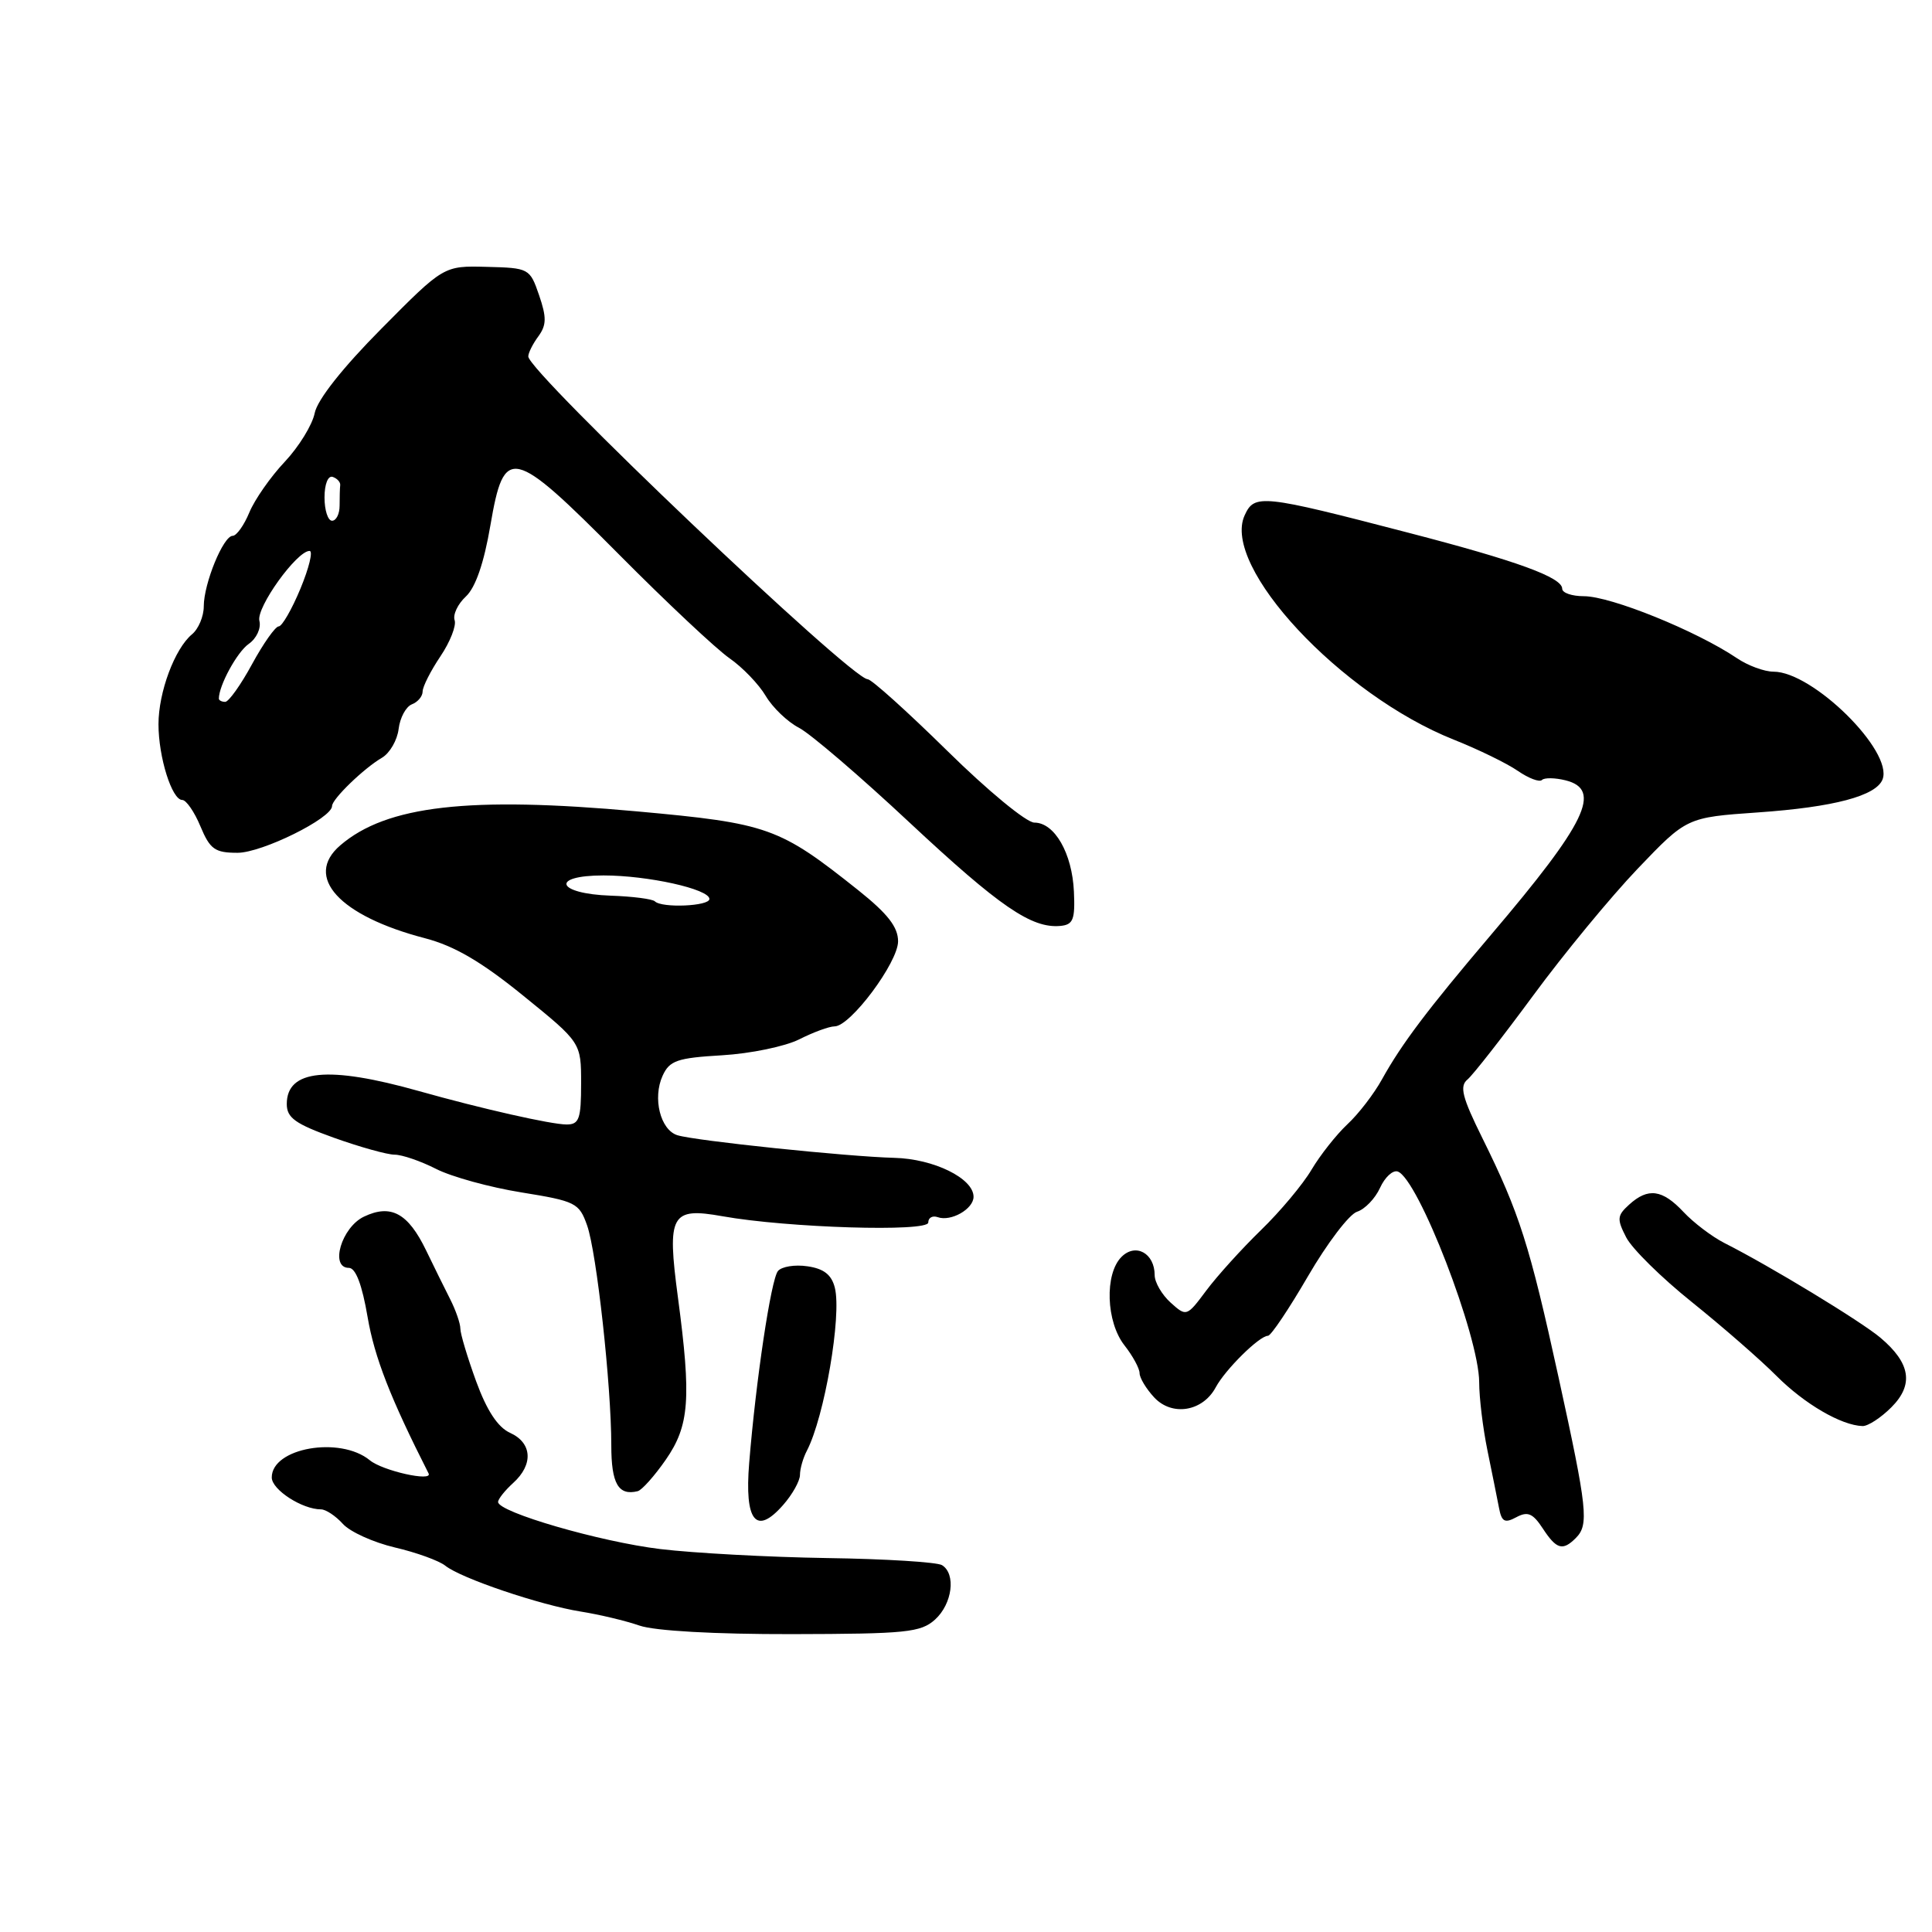 <?xml version="1.0" encoding="UTF-8" standalone="no"?>
<!DOCTYPE svg PUBLIC "-//W3C//DTD SVG 1.1//EN" "http://www.w3.org/Graphics/SVG/1.1/DTD/svg11.dtd" >
<svg xmlns="http://www.w3.org/2000/svg" xmlns:xlink="http://www.w3.org/1999/xlink" version="1.1" viewBox="0 0 256 256">
 <g >
 <path fill="currentColor"
d=" M 123.90 214.60 C 126.19 212.52 126.70 208.55 124.82 207.39 C 124.17 206.99 117.31 206.56 109.57 206.45 C 101.83 206.33 91.90 205.79 87.50 205.26 C 79.53 204.30 66.00 200.37 66.00 199.02 C 66.00 198.63 66.90 197.50 68.00 196.50 C 70.70 194.06 70.52 191.19 67.59 189.86 C 65.96 189.12 64.51 186.91 63.09 183.03 C 61.94 179.87 61.00 176.74 61.00 176.05 C 61.00 175.37 60.39 173.61 59.65 172.15 C 58.91 170.69 57.47 167.78 56.46 165.68 C 54.07 160.74 51.80 159.51 48.23 161.21 C 45.25 162.63 43.67 168.00 46.23 168.00 C 47.13 168.00 47.98 170.23 48.71 174.52 C 49.62 179.85 51.73 185.26 56.79 195.24 C 57.36 196.38 50.69 194.89 49.00 193.49 C 45.06 190.26 35.99 191.85 36.01 195.78 C 36.02 197.40 40.04 200.00 42.54 200.00 C 43.17 200.00 44.47 200.86 45.43 201.92 C 46.38 202.98 49.49 204.38 52.33 205.05 C 55.17 205.71 58.17 206.80 59.00 207.46 C 61.07 209.13 71.57 212.68 76.95 213.54 C 79.40 213.93 82.90 214.76 84.74 215.40 C 86.77 216.10 94.70 216.55 104.94 216.53 C 120.08 216.50 122.00 216.31 123.90 214.60 Z  M 208.80 203.80 C 210.56 202.04 210.35 200.02 206.51 182.47 C 202.67 164.93 201.34 160.75 196.43 150.82 C 193.74 145.39 193.37 143.93 194.45 143.04 C 195.18 142.43 199.09 137.43 203.14 131.93 C 207.19 126.42 213.43 118.85 217.00 115.11 C 223.50 108.31 223.50 108.31 232.94 107.65 C 243.00 106.95 248.61 105.46 249.45 103.27 C 250.88 99.54 240.21 89.00 235.00 89.00 C 233.79 89.00 231.61 88.20 230.15 87.21 C 224.76 83.58 213.44 79.00 209.87 79.00 C 208.29 79.00 207.00 78.56 207.00 78.01 C 207.00 76.51 201.04 74.33 186.62 70.59 C 167.14 65.52 166.22 65.43 164.92 68.29 C 161.83 75.07 177.67 92.06 192.64 98.01 C 195.86 99.29 199.68 101.15 201.11 102.14 C 202.55 103.13 203.99 103.68 204.32 103.35 C 204.64 103.03 206.05 103.05 207.45 103.40 C 212.32 104.62 210.20 109.00 197.59 123.84 C 189.14 133.79 185.74 138.30 183.13 143.00 C 182.07 144.93 180.00 147.62 178.53 148.98 C 177.07 150.35 174.94 153.05 173.79 154.98 C 172.65 156.92 169.63 160.53 167.08 163.00 C 164.54 165.47 161.28 169.07 159.84 171.00 C 157.25 174.47 157.21 174.49 155.11 172.60 C 153.95 171.55 153.00 169.91 153.00 168.97 C 153.00 166.06 150.48 164.67 148.61 166.54 C 146.34 168.80 146.56 175.17 149.00 178.27 C 150.10 179.67 151.00 181.33 151.00 181.95 C 151.00 182.57 151.87 184.02 152.94 185.17 C 155.31 187.71 159.37 187.04 161.09 183.83 C 162.36 181.46 166.88 177.00 168.01 177.00 C 168.41 177.00 170.80 173.43 173.33 169.08 C 175.87 164.72 178.78 160.89 179.82 160.56 C 180.85 160.23 182.22 158.81 182.86 157.40 C 183.50 155.99 184.55 155.02 185.20 155.23 C 187.90 156.13 195.99 177.05 196.00 183.17 C 196.00 185.19 196.49 189.24 197.09 192.17 C 197.69 195.10 198.38 198.52 198.62 199.77 C 198.97 201.65 199.38 201.87 200.92 201.04 C 202.43 200.23 203.11 200.52 204.42 202.52 C 206.24 205.30 207.06 205.54 208.80 203.80 Z  M 106.00 195.43 C 106.00 194.63 106.41 193.19 106.91 192.24 C 109.24 187.77 111.55 174.33 110.62 170.63 C 110.19 168.91 109.16 168.10 106.99 167.79 C 105.32 167.54 103.56 167.83 103.08 168.42 C 102.16 169.55 100.16 182.90 99.27 193.86 C 98.64 201.58 100.18 203.50 103.75 199.44 C 104.99 198.04 106.00 196.23 106.00 195.43 Z  M 88.22 193.42 C 91.35 188.90 91.62 185.36 89.83 171.92 C 88.36 160.92 88.90 159.94 95.74 161.16 C 104.37 162.70 123.00 163.27 123.00 161.99 C 123.00 161.35 123.56 161.04 124.25 161.28 C 126.00 161.91 129.00 160.20 129.00 158.58 C 129.00 156.14 123.73 153.55 118.50 153.42 C 112.28 153.26 92.11 151.16 89.75 150.42 C 87.50 149.71 86.45 145.50 87.80 142.54 C 88.72 140.53 89.72 140.18 95.68 139.83 C 99.43 139.61 104.03 138.66 105.90 137.72 C 107.78 136.77 109.88 136.00 110.59 136.00 C 112.68 136.00 119.00 127.53 119.00 124.73 C 119.00 122.84 117.63 121.08 113.75 117.98 C 103.24 109.61 101.83 109.10 84.38 107.51 C 62.14 105.49 51.21 106.74 45.08 112.02 C 40.23 116.19 44.95 121.36 56.31 124.32 C 60.21 125.34 63.79 127.43 69.34 131.94 C 77.00 138.15 77.00 138.15 77.00 143.57 C 77.00 148.26 76.74 149.00 75.08 149.00 C 73.05 149.00 63.80 146.91 55.50 144.57 C 43.47 141.18 38.00 141.72 38.00 146.29 C 38.00 148.12 39.13 148.92 44.25 150.76 C 47.69 151.99 51.31 153.00 52.29 153.00 C 53.27 153.00 55.75 153.85 57.79 154.89 C 59.83 155.93 64.92 157.33 69.09 158.00 C 76.27 159.16 76.74 159.39 77.79 162.36 C 79.06 165.93 81.00 183.56 81.00 191.52 C 81.00 196.60 81.94 198.22 84.50 197.59 C 85.05 197.45 86.72 195.58 88.22 193.42 Z  M 250.61 186.48 C 253.61 183.48 253.17 180.63 249.16 177.25 C 246.57 175.07 234.54 167.76 228.50 164.71 C 226.85 163.87 224.41 162.02 223.08 160.60 C 220.27 157.60 218.38 157.34 215.87 159.62 C 214.27 161.07 214.23 161.53 215.48 163.96 C 216.25 165.46 220.17 169.32 224.19 172.54 C 228.21 175.77 233.25 180.16 235.39 182.31 C 239.09 186.02 243.98 188.88 246.80 188.96 C 247.51 188.98 249.22 187.87 250.61 186.48 Z  M 142.30 118.15 C 142.07 113.06 139.74 109.00 137.06 109.00 C 136.01 109.00 130.87 104.76 125.53 99.50 C 120.22 94.28 115.47 90.00 114.97 90.00 C 112.79 90.00 70.00 49.30 70.00 47.23 C 70.00 46.76 70.60 45.56 71.34 44.56 C 72.42 43.07 72.44 42.06 71.43 39.11 C 70.21 35.56 70.09 35.50 64.49 35.36 C 58.80 35.21 58.80 35.21 50.54 43.55 C 45.39 48.74 42.06 52.96 41.70 54.73 C 41.39 56.30 39.60 59.20 37.73 61.19 C 35.86 63.17 33.75 66.19 33.04 67.90 C 32.34 69.60 31.34 71.00 30.83 71.00 C 29.59 71.00 27.00 77.32 27.00 80.35 C 27.00 81.67 26.30 83.34 25.44 84.05 C 23.15 85.95 21.00 91.72 21.00 95.97 C 21.00 100.33 22.78 106.00 24.15 106.00 C 24.67 106.00 25.76 107.57 26.56 109.50 C 27.83 112.54 28.48 113.00 31.47 113.00 C 34.72 113.00 44.00 108.41 44.00 106.80 C 44.00 105.88 48.20 101.81 50.62 100.40 C 51.65 99.79 52.64 98.08 52.82 96.59 C 53.00 95.10 53.79 93.64 54.57 93.33 C 55.36 93.03 56.00 92.26 56.00 91.63 C 56.00 90.99 57.06 88.90 58.35 86.98 C 59.64 85.07 60.49 82.90 60.24 82.18 C 59.99 81.45 60.66 80.03 61.73 79.04 C 63.01 77.85 64.13 74.60 64.98 69.61 C 66.81 58.94 67.81 59.17 82.06 73.51 C 88.35 79.85 94.92 86.01 96.66 87.22 C 98.39 88.42 100.55 90.67 101.46 92.21 C 102.37 93.75 104.35 95.65 105.86 96.43 C 107.37 97.21 113.98 102.87 120.55 109.02 C 132.45 120.13 136.69 123.04 140.50 122.69 C 142.20 122.53 142.47 121.85 142.30 118.15 Z  M 86.77 119.43 C 86.45 119.12 83.83 118.78 80.93 118.68 C 73.72 118.43 72.85 116.00 79.97 116.00 C 85.85 116.00 94.00 117.81 94.00 119.12 C 94.00 120.08 87.69 120.35 86.77 119.43 Z  M 29.00 92.57 C 29.00 90.83 31.42 86.39 32.96 85.32 C 34.00 84.59 34.62 83.24 34.37 82.26 C 33.93 80.51 39.32 73.00 41.02 73.00 C 41.50 73.00 40.95 75.25 39.81 78.00 C 38.67 80.75 37.37 83.00 36.93 83.00 C 36.49 83.00 34.90 85.25 33.40 88.00 C 31.91 90.75 30.30 93.00 29.84 93.00 C 29.38 93.00 29.00 92.80 29.00 92.57 Z  M 43.00 65.92 C 43.00 64.16 43.46 62.99 44.08 63.19 C 44.67 63.39 45.12 63.88 45.08 64.28 C 45.03 64.67 45.00 65.90 45.00 67.00 C 45.00 68.10 44.55 69.00 44.00 69.00 C 43.45 69.00 43.00 67.61 43.00 65.92 Z "/>
</g>
</svg>